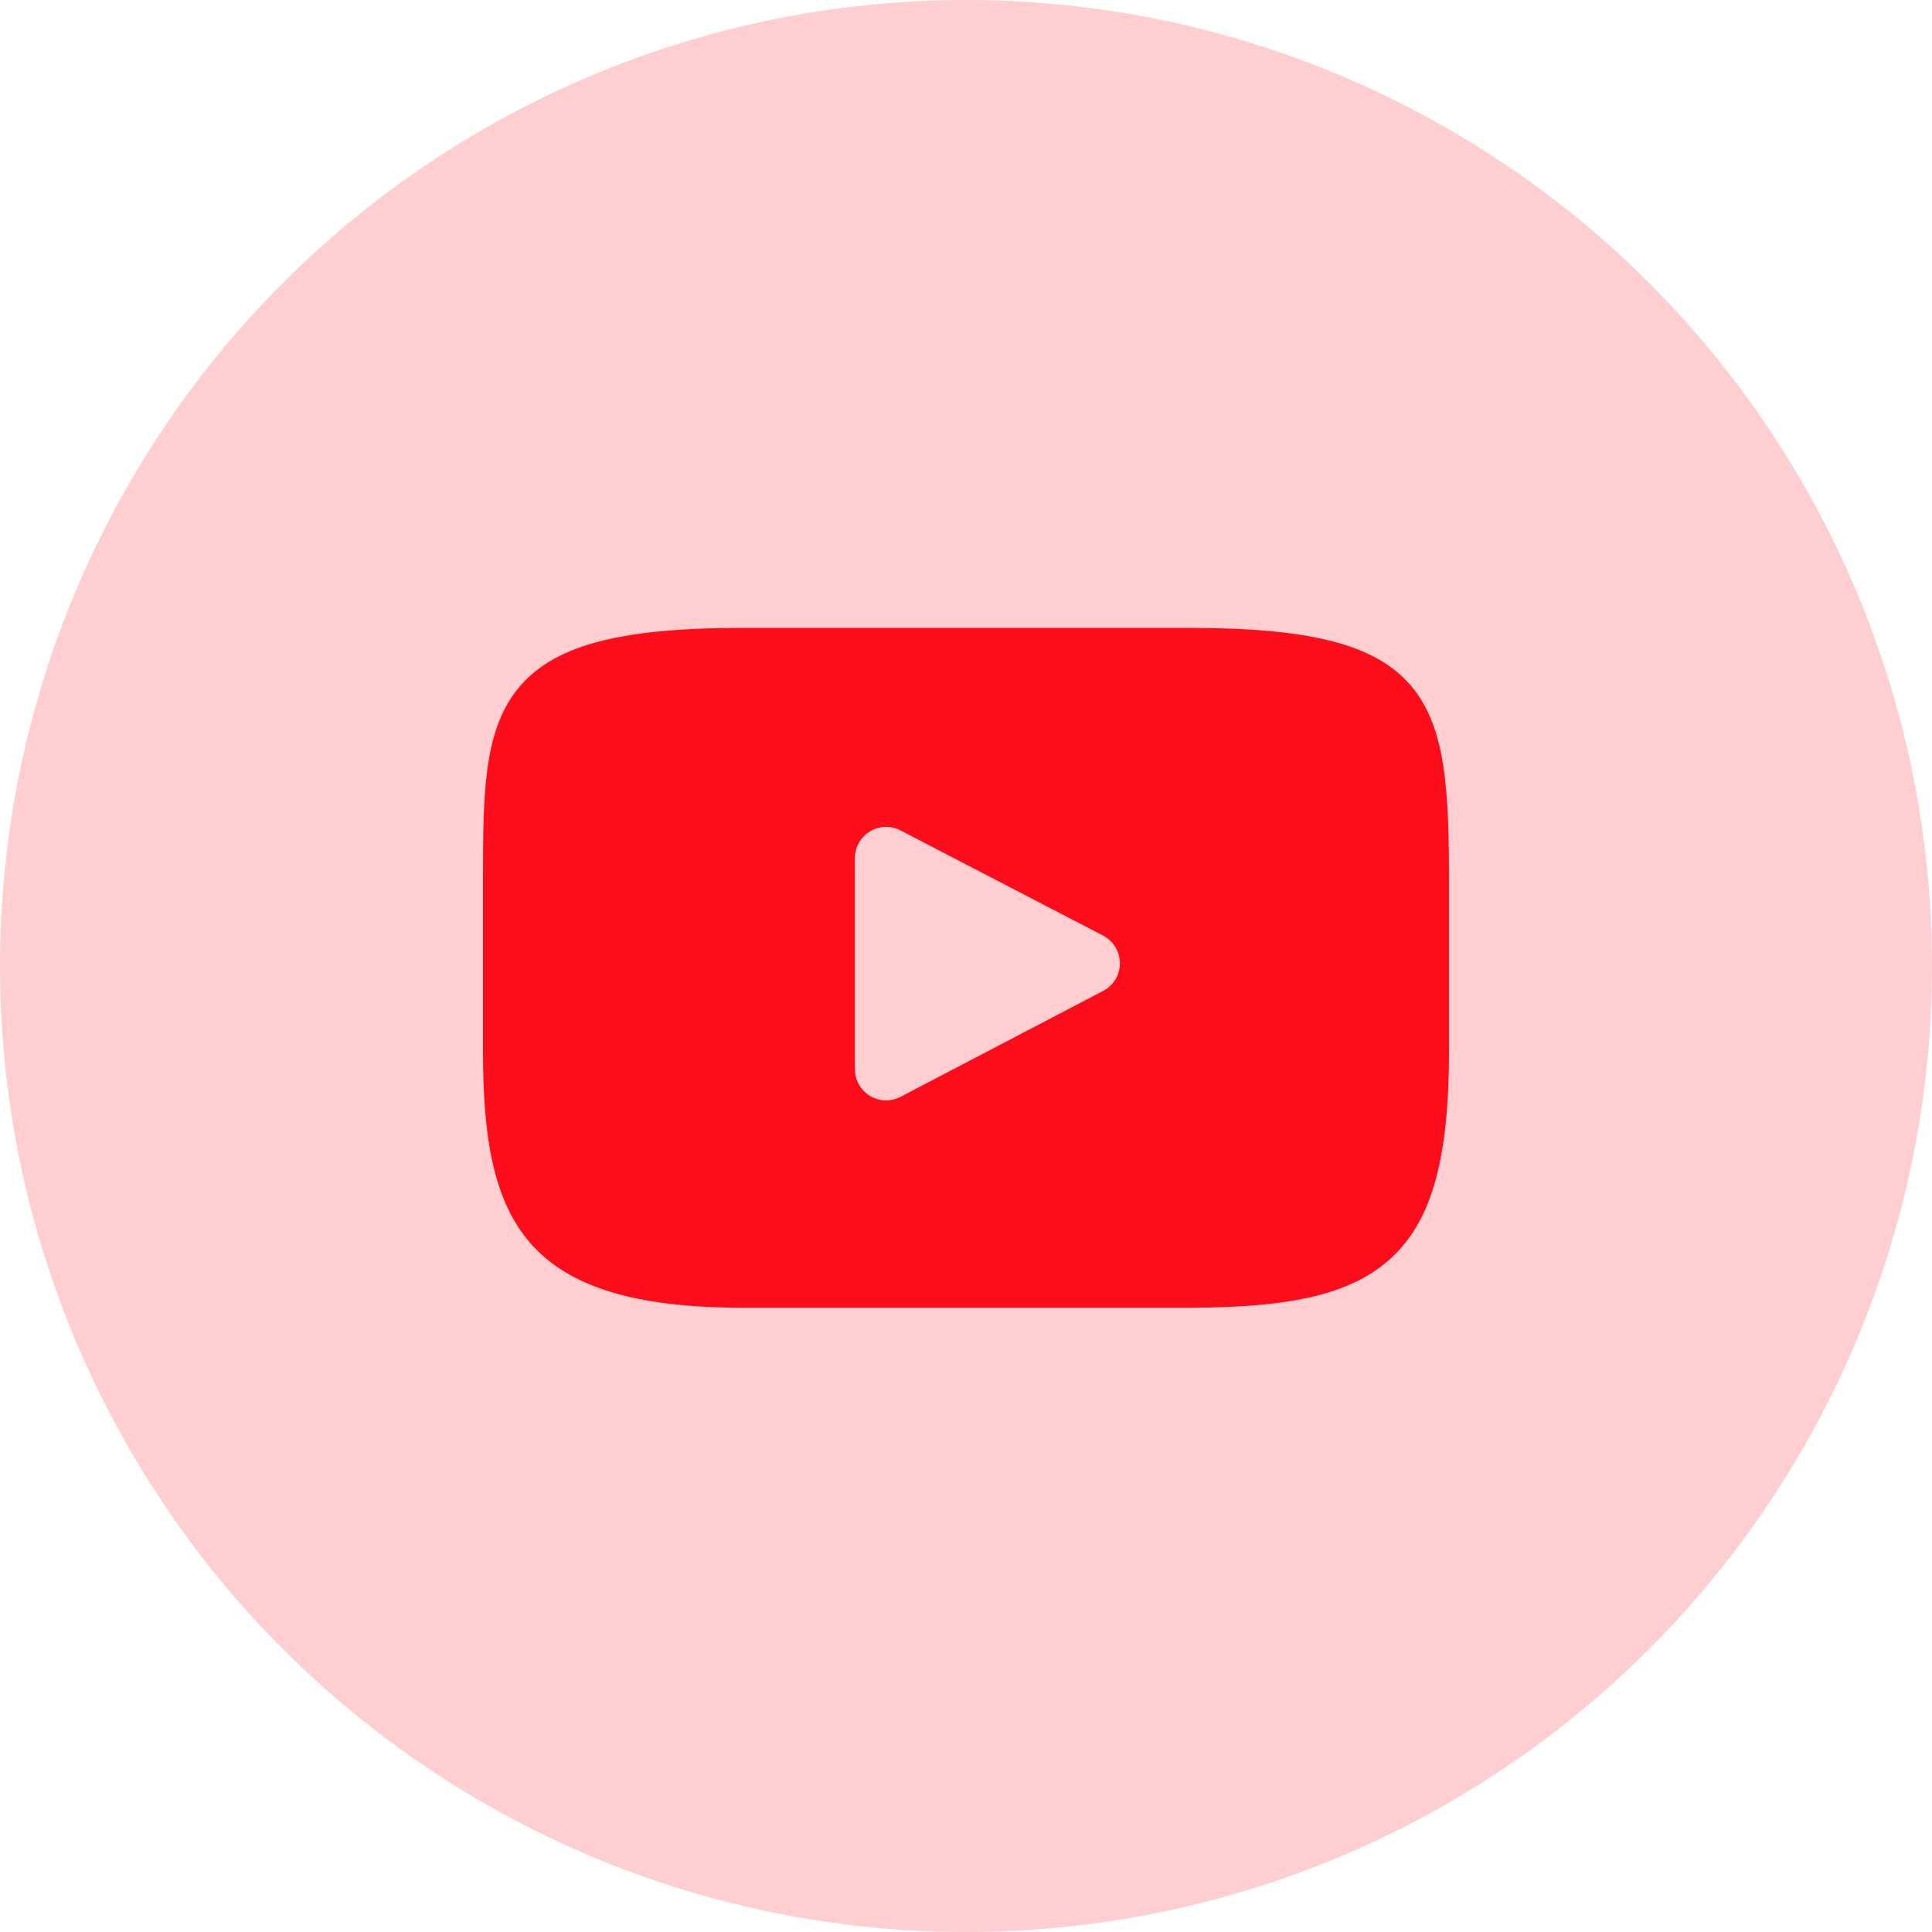 <svg width="40" height="40" viewBox="0 0 40 40" fill="none" xmlns="http://www.w3.org/2000/svg">
<circle cx="20" cy="20" r="20" fill="#FC0D1B" fill-opacity="0.2"/>
<path d="M19.221 1.208C18.498 0.35 17.166 -1.00136e-07 14.62 -1.00136e-07H5.38C2.776 -1.00136e-07 1.42 0.373 0.701 1.286C0 2.177 0 3.49 0 5.306V8.769C0 12.288 0.832 14.075 5.38 14.075H14.62C16.828 14.075 18.051 13.766 18.842 13.009C19.654 12.232 20 10.964 20 8.769V5.306C20 3.391 19.946 2.07 19.221 1.208ZM12.84 7.516L8.644 9.709C8.55 9.758 8.448 9.782 8.345 9.782C8.229 9.782 8.113 9.751 8.011 9.689C7.818 9.572 7.7 9.362 7.7 9.137V4.765C7.7 4.54 7.818 4.331 8.01 4.214C8.203 4.097 8.443 4.089 8.643 4.192L12.839 6.371C13.052 6.482 13.186 6.702 13.186 6.943C13.187 7.184 13.053 7.404 12.84 7.516Z" transform="translate(10 13)" fill="#FC0D1B"/>
</svg>
